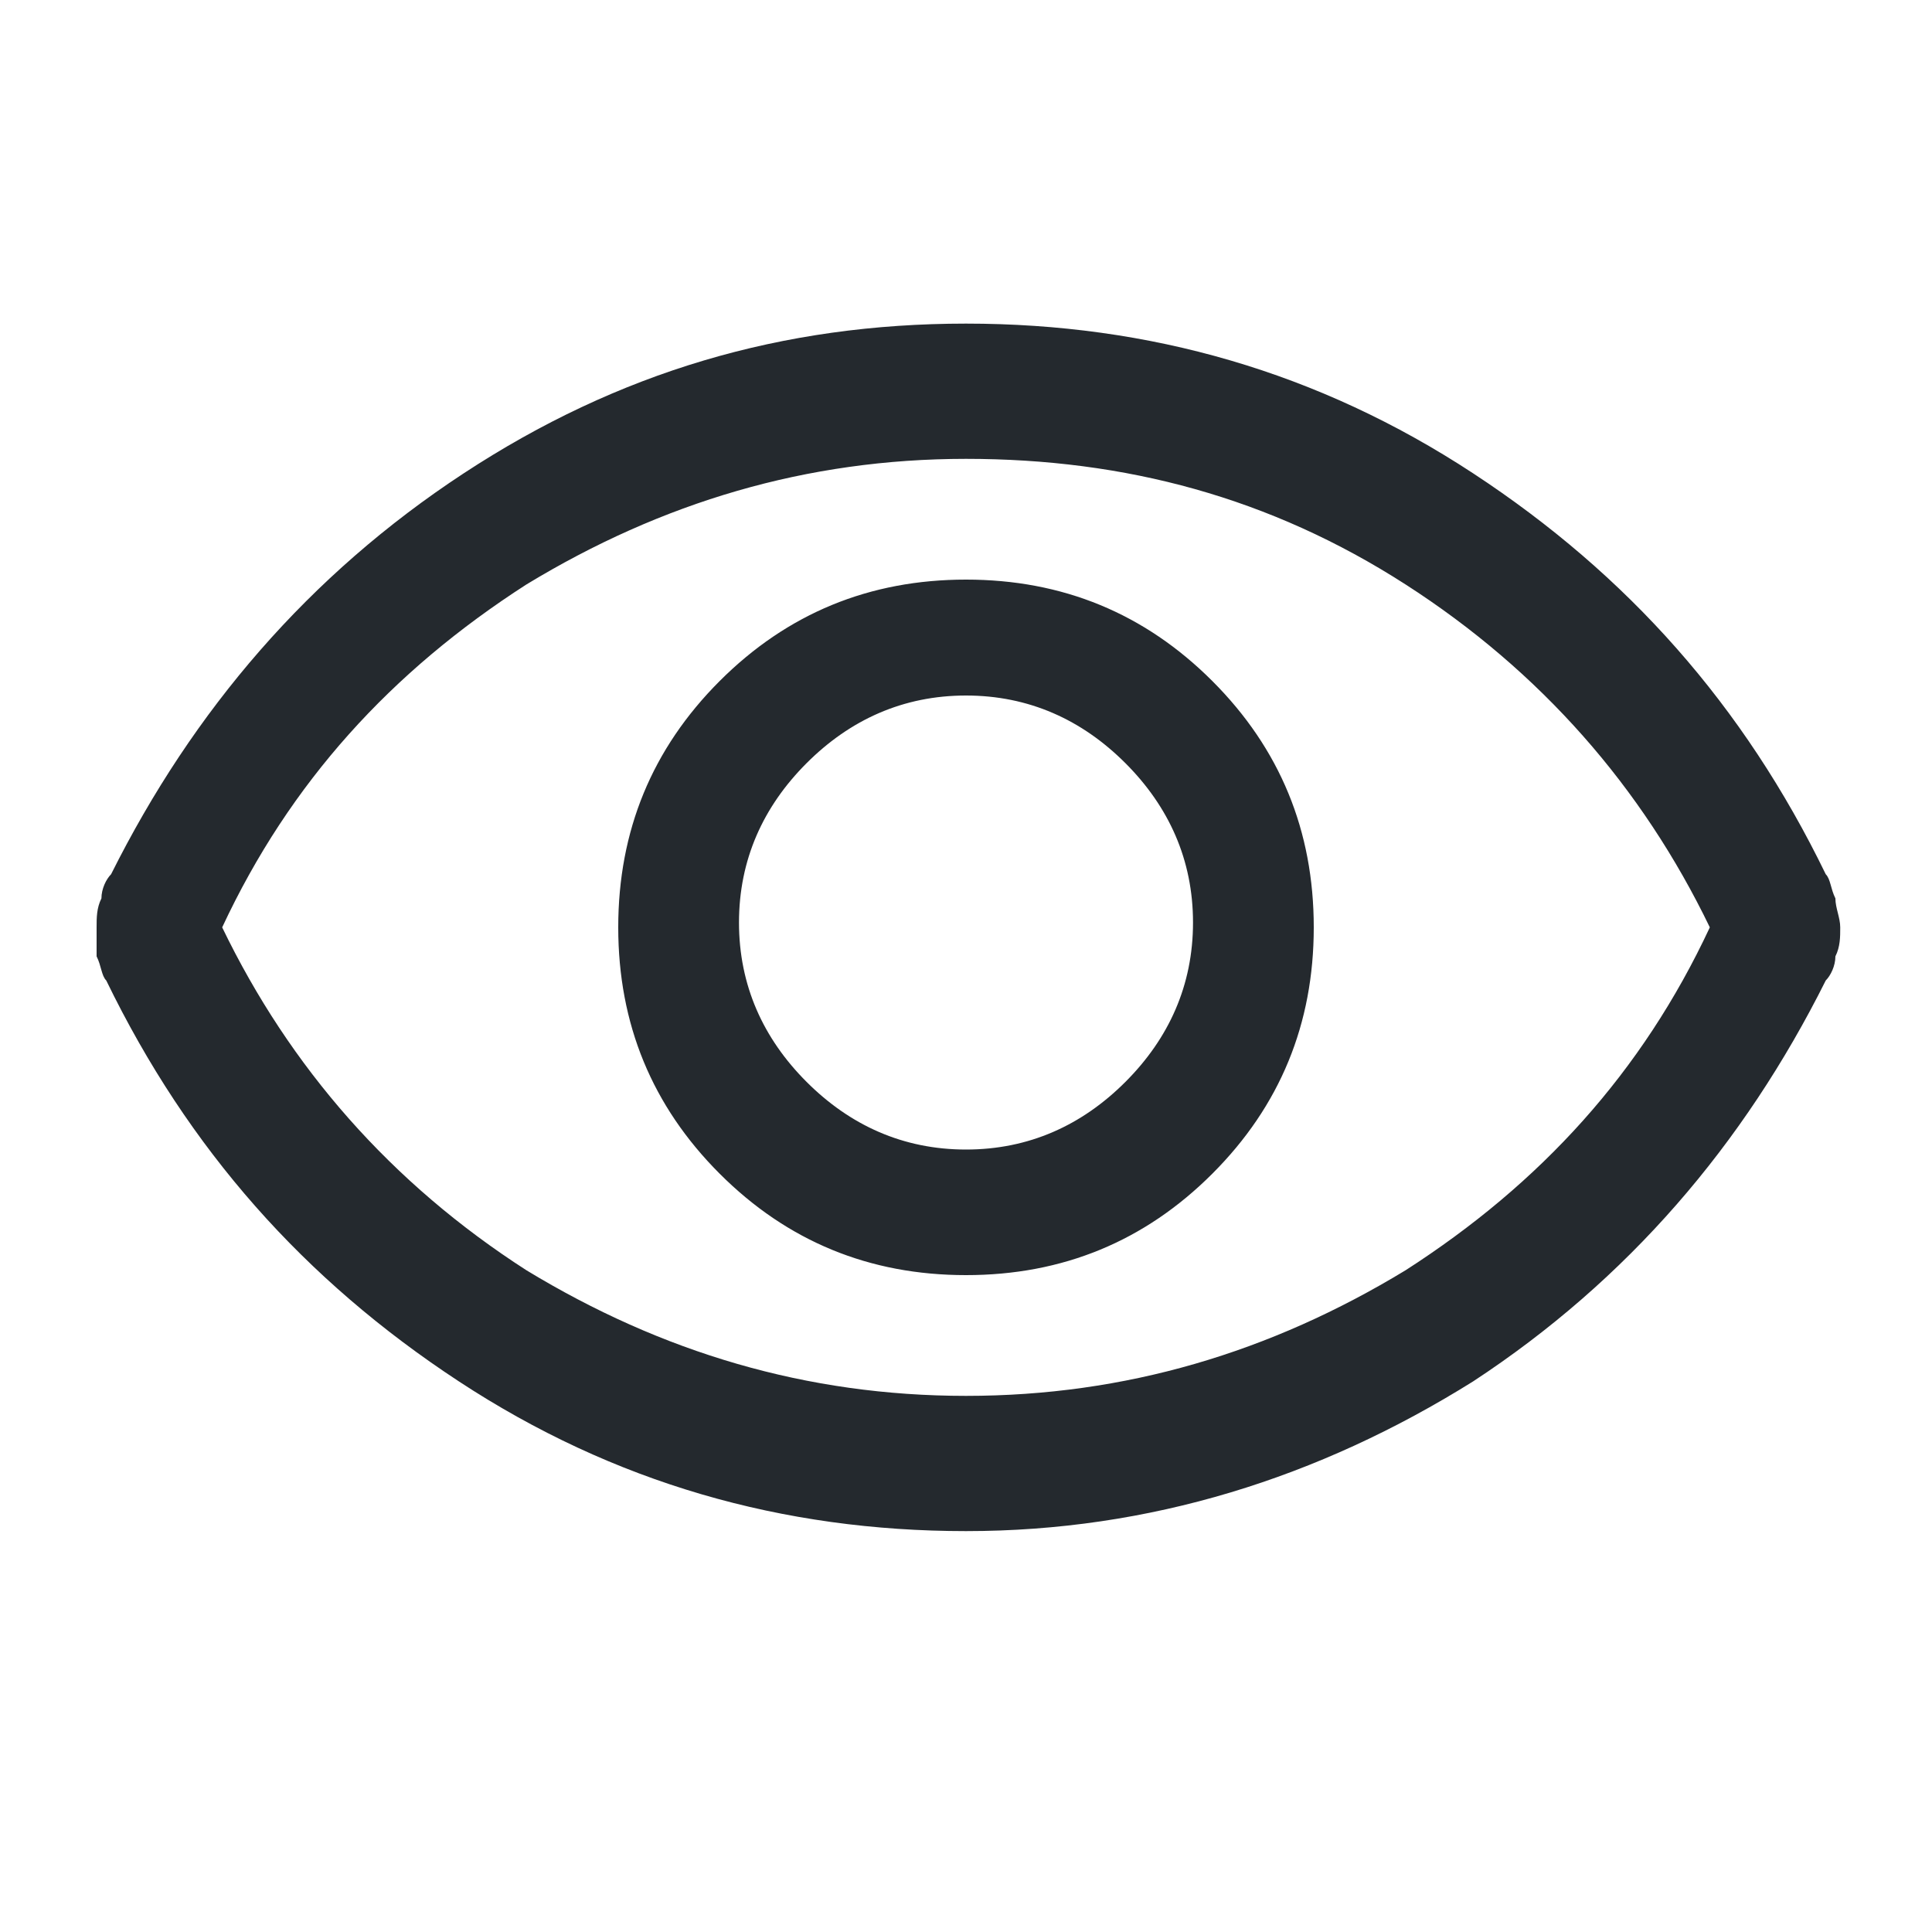 <?xml version="1.0" encoding="utf-8"?>
<!-- Generator: Adobe Illustrator 24.0.1, SVG Export Plug-In . SVG Version: 6.00 Build 0)  -->
<svg version="1.1" id="Слой_1" xmlns="http://www.w3.org/2000/svg" xmlns:xlink="http://www.w3.org/1999/xlink" x="0px" y="0px"
	 viewBox="0 0 40 40" style="enable-background:new 0 0 40 40;" xml:space="preserve">
<style type="text/css">
	.st0{fill:#24292E;}
</style>
<path class="st0" d="M20,26.4c2,0,3.7-0.7,5.1-2.1c1.4-1.4,2.1-3.1,2.1-5.1s-0.7-3.7-2.1-5.1C23.7,12.7,22,12,20,12
	s-3.7,0.7-5.1,2.1c-1.4,1.4-2.1,3.1-2.1,5.1s0.7,3.7,2.1,5.1C16.3,25.7,18,26.4,20,26.4z M20,23.8c-1.3,0-2.4-0.5-3.3-1.4
	c-0.9-0.9-1.4-2-1.4-3.3c0-1.3,0.5-2.4,1.4-3.3c0.9-0.9,2-1.4,3.3-1.4s2.4,0.5,3.3,1.4c0.9,0.9,1.4,2,1.4,3.3c0,1.3-0.5,2.4-1.4,3.3
	C22.4,23.3,21.3,23.8,20,23.8z M20,31.7c-3.8,0-7.3-1-10.5-3.1c-3.2-2.1-5.6-4.8-7.3-8.3C2.1,20.2,2.1,20,2,19.8
	C2,19.6,2,19.4,2,19.2c0-0.2,0-0.4,0.1-0.6c0-0.2,0.1-0.4,0.2-0.5c1.7-3.4,4.1-6.2,7.3-8.3S16.2,6.7,20,6.7s7.3,1,10.5,3.1
	s5.6,4.8,7.3,8.3c0.1,0.1,0.1,0.3,0.2,0.5c0,0.2,0.1,0.4,0.1,0.6c0,0.2,0,0.4-0.1,0.6c0,0.2-0.1,0.4-0.2,0.5
	c-1.7,3.4-4.1,6.2-7.3,8.3C27.3,30.6,23.8,31.7,20,31.7z M20,19.2L20,19.2L20,19.2L20,19.2L20,19.2L20,19.2L20,19.2L20,19.2L20,19.2
	z M20,28.9c3.3,0,6.3-0.9,9.1-2.6c2.8-1.8,4.9-4.1,6.3-7.1c-1.4-2.9-3.5-5.3-6.3-7.1S23.3,9.5,20,9.5c-3.3,0-6.3,0.9-9.1,2.6
	c-2.8,1.8-4.9,4.1-6.3,7.1c1.4,2.9,3.5,5.3,6.3,7.1C13.7,28,16.7,28.9,20,28.9z"/>
</svg>
